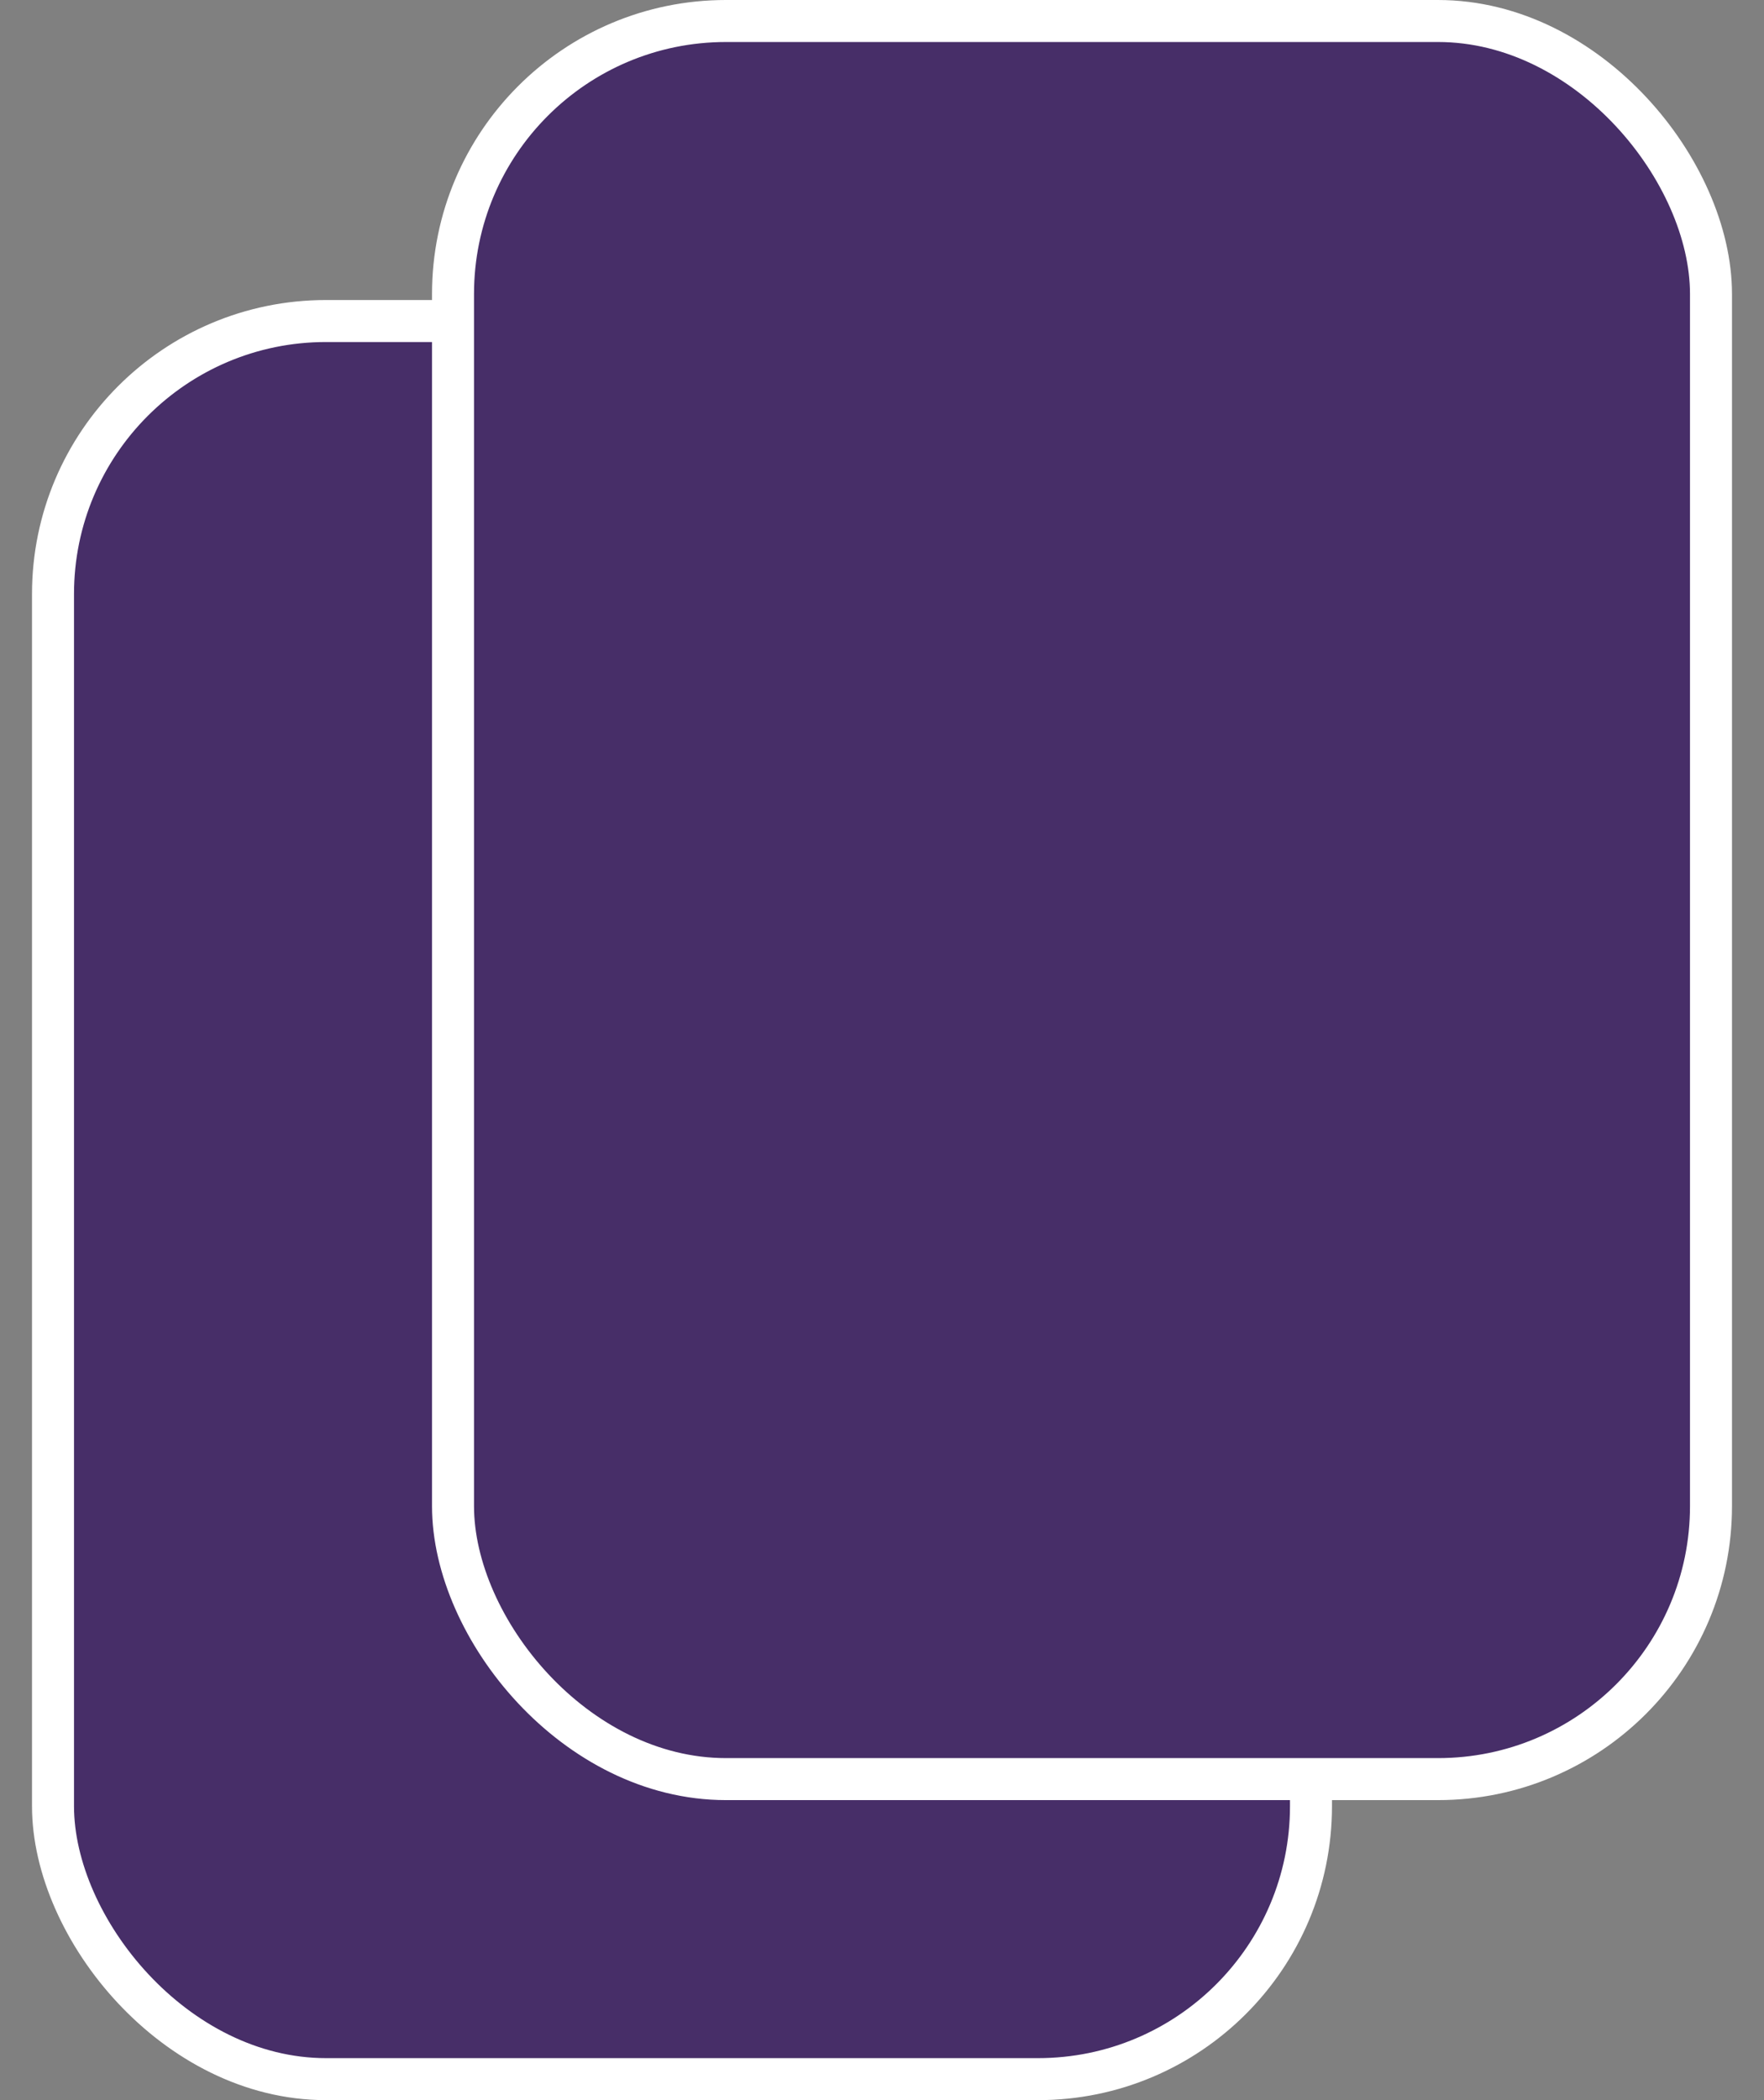<svg width="42" height="50" viewBox="0 0 42 50" fill="none" xmlns="http://www.w3.org/2000/svg">
<rect x="0" y="0" width="42" height="50" fill="#808080" stroke="none"/>
<rect x="1.262" y="7.643" width="29.952" height="41.857" rx="6.5" fill="#472E68" stroke="white"/>
<rect x="10.786" y="0.5" width="29.952" height="41.857" rx="6.5" fill="#472E68" stroke="white"/>
</svg>
